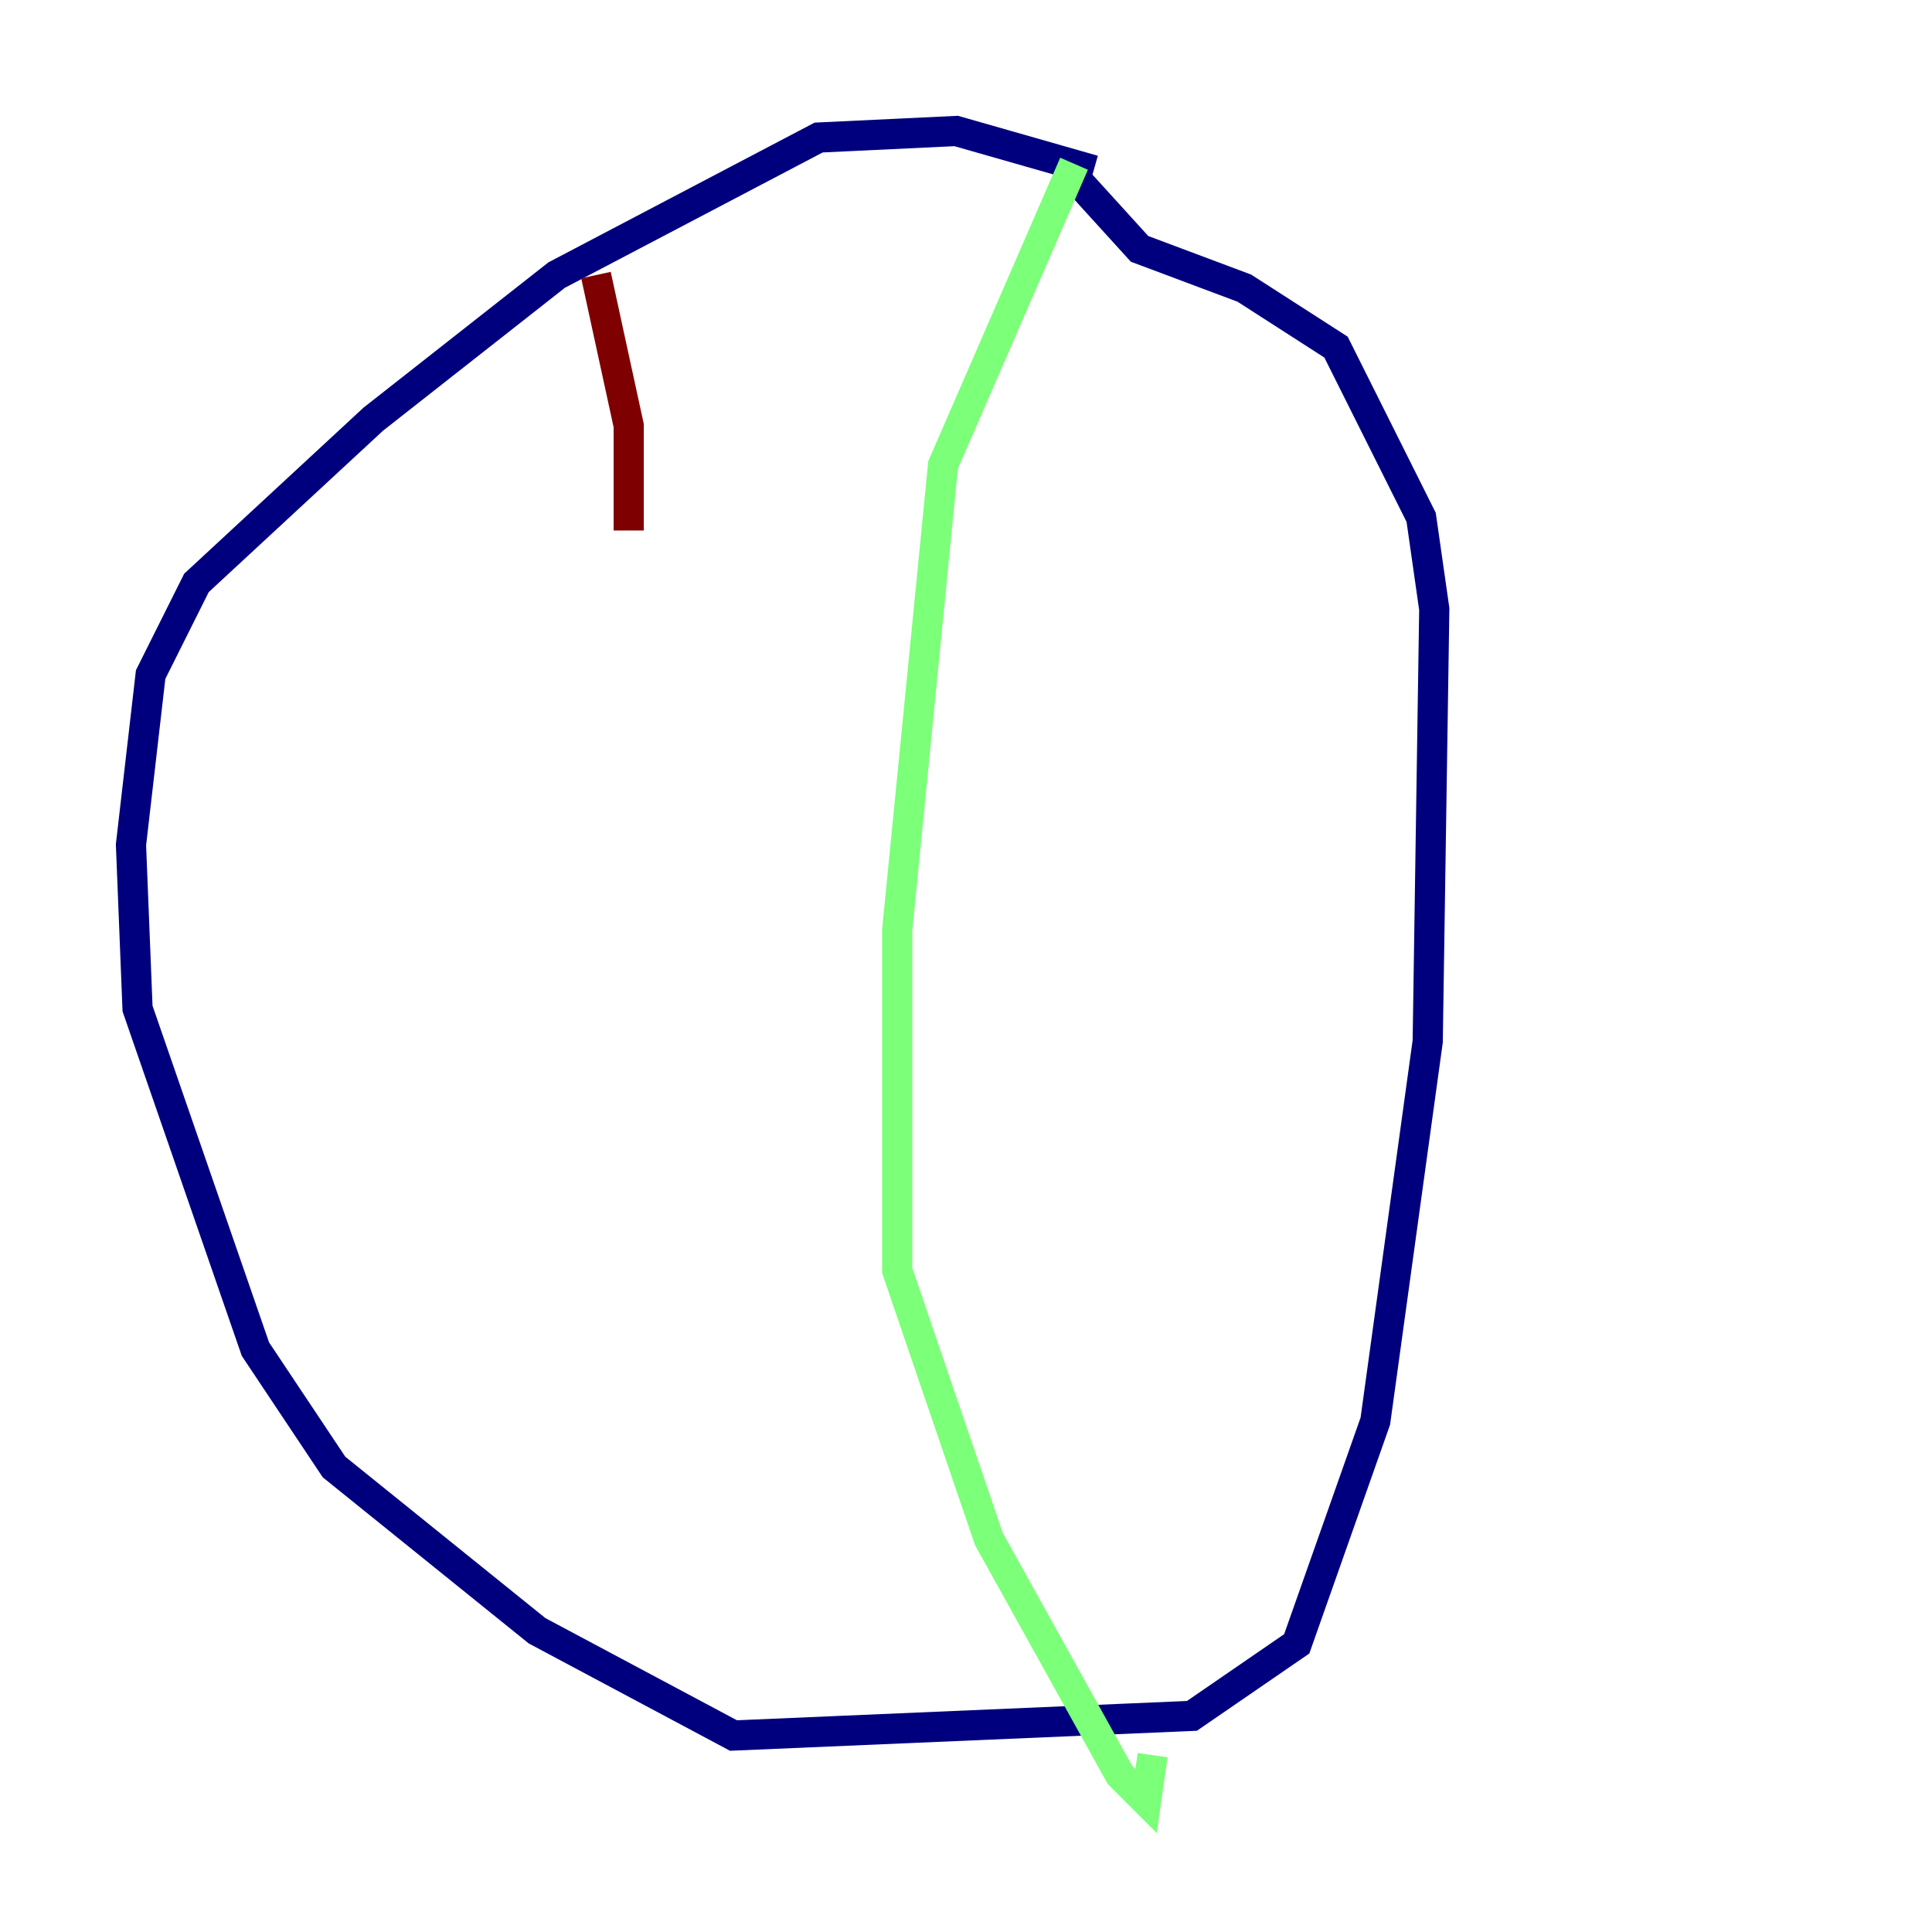 <?xml version="1.0" encoding="utf-8" ?>
<svg baseProfile="tiny" height="128" version="1.2" viewBox="0,0,128,128" width="128" xmlns="http://www.w3.org/2000/svg" xmlns:ev="http://www.w3.org/2001/xml-events" xmlns:xlink="http://www.w3.org/1999/xlink"><defs /><polyline fill="none" points="72.461,11.281 63.349,8.678 54.237,9.112 36.881,18.224 24.732,27.77 13.017,38.617 9.98,44.691 8.678,55.973 9.112,66.82 16.922,89.383 22.129,97.193 35.58,108.041 48.597,114.983 78.969,113.681 85.912,108.909 91.119,94.156 94.59,68.99 95.024,40.352 94.156,34.278 88.515,22.997 82.441,19.091 75.498,16.488 71.159,11.715" stroke="#00007f" stroke-width="2" /><polyline fill="none" points="71.159,10.848 62.481,30.807 59.444,61.614 59.444,84.176 65.519,101.966 74.197,117.586 75.932,119.322 76.366,116.285" stroke="#7cff79" stroke-width="2" /><polyline fill="none" points="39.485,18.224 41.654,28.203 41.654,35.146" stroke="#7f0000" stroke-width="2" /></svg>